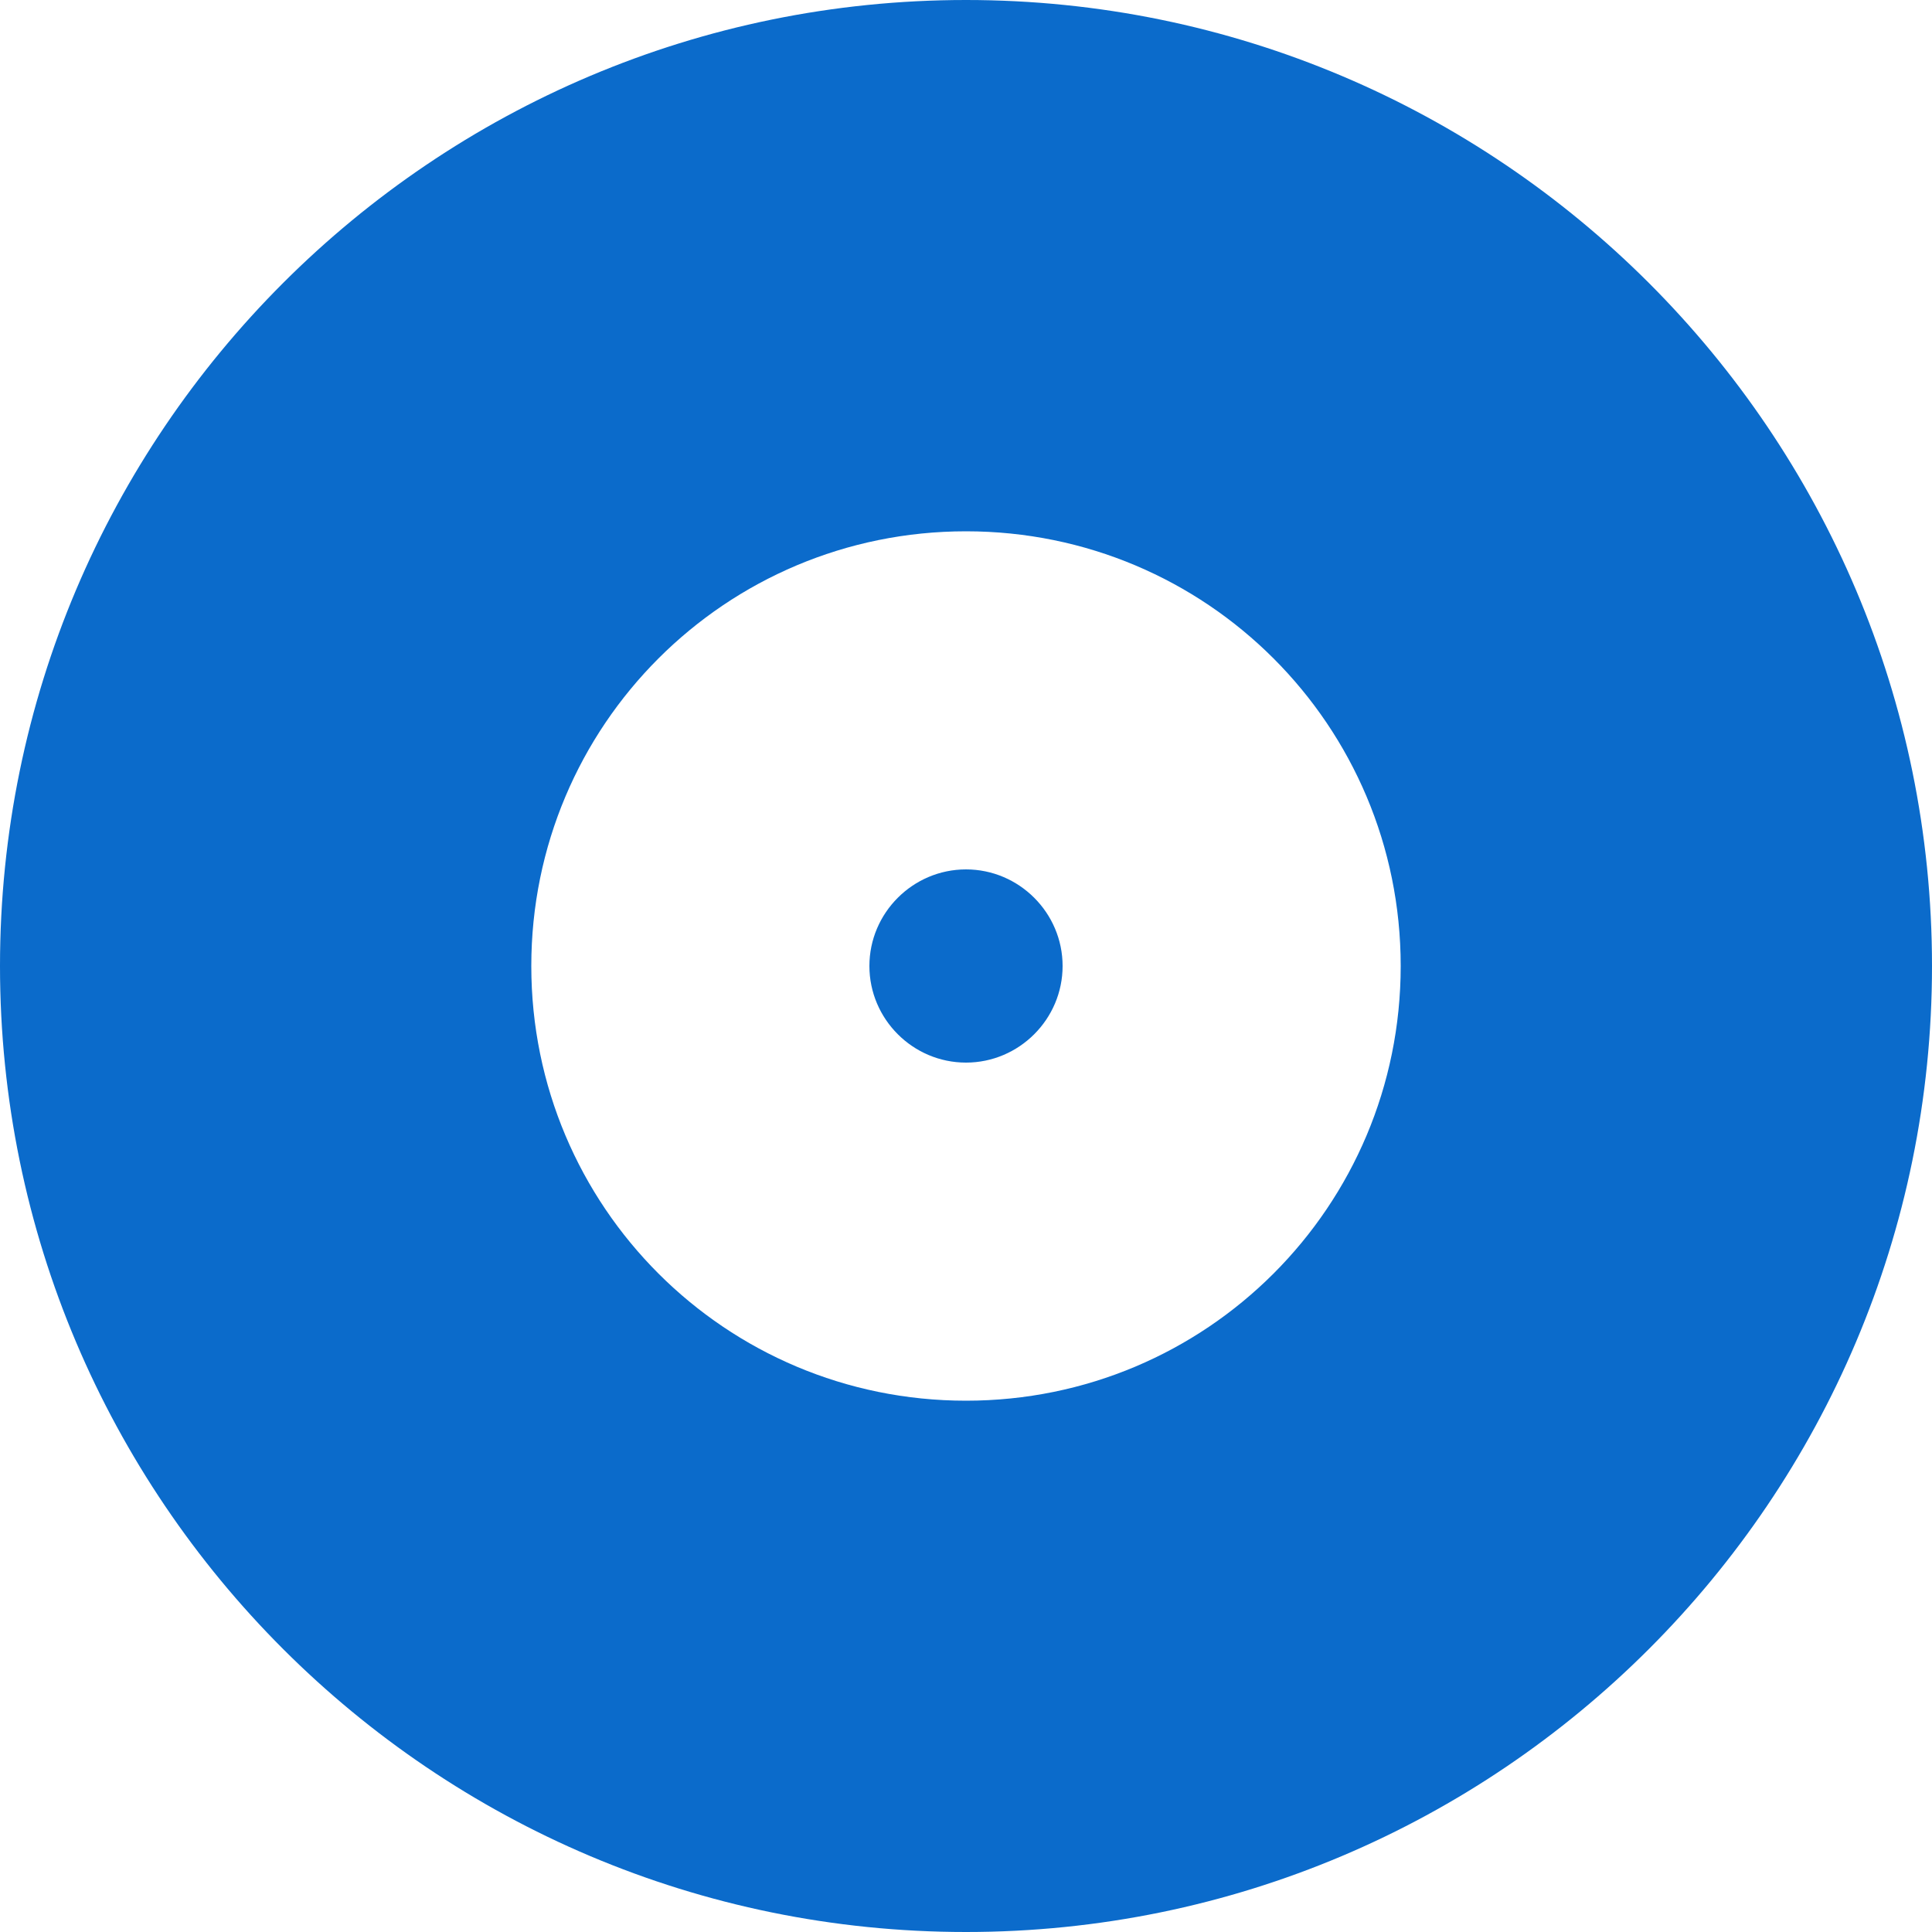 <?xml version="1.0" encoding="UTF-8" standalone="no"?>
<svg
   height="512"
   viewBox="0 0 512 512"
   width="512"
   version="1.1"
   id="svg48"
   sodipodi:docname="icon.svg"
   inkscape:version="1.3 (0e150ed, 2023-07-21)"
   inkscape:export-filename="icon-1024x1024.png"
   inkscape:export-xdpi="192"
   inkscape:export-ydpi="192"
   xmlns:inkscape="http://www.inkscape.org/namespaces/inkscape"
   xmlns:sodipodi="http://sodipodi.sourceforge.net/DTD/sodipodi-0.dtd"
   xmlns="http://www.w3.org/2000/svg"
   xmlns:svg="http://www.w3.org/2000/svg">
  <defs
     id="defs52" />
  <sodipodi:namedview
     id="namedview50"
     pagecolor="#ffffff"
     bordercolor="#666666"
     borderopacity="1.0"
     inkscape:showpageshadow="2"
     inkscape:pageopacity="0.0"
     inkscape:pagecheckerboard="0"
     inkscape:deskcolor="#d1d1d1"
     showgrid="false"
     inkscape:zoom="0.5"
     inkscape:cx="95"
     inkscape:cy="324"
     inkscape:window-width="1680"
     inkscape:window-height="997"
     inkscape:window-x="2485"
     inkscape:window-y="183"
     inkscape:window-maximized="0"
     inkscape:current-layer="svg48" />
  <path
     d="M 0,0 H 24 V 24 H 0 Z"
     fill="none"
     id="path44" />
  <path
     d="M 256,0 C 114.688,0 0,114.688 0,256 0,397.312 114.688,512 256,512 397.312,512 512,397.312 512,256 512,114.688 397.312,0 256,0 Z m 0,371.2 c -63.744,0 -115.2,-51.456 -115.2,-115.2 0,-63.744 51.456,-115.2 115.2,-115.2 63.744,0 115.2,51.456 115.2,115.2 0,63.744 -51.456,115.2 -115.2,115.2 z m 0,-140.8 c -14.08,0 -25.6,11.52 -25.6,25.6 0,14.08 11.52,25.6 25.6,25.6 14.08,0 25.6,-11.52 25.6,-25.6 0,-14.08 -11.52,-25.6 -25.6,-25.6 z"
     id="path46"
     style="fill:#0b6bcb;fill-opacity:1;stroke-width:25.6" />
</svg>
